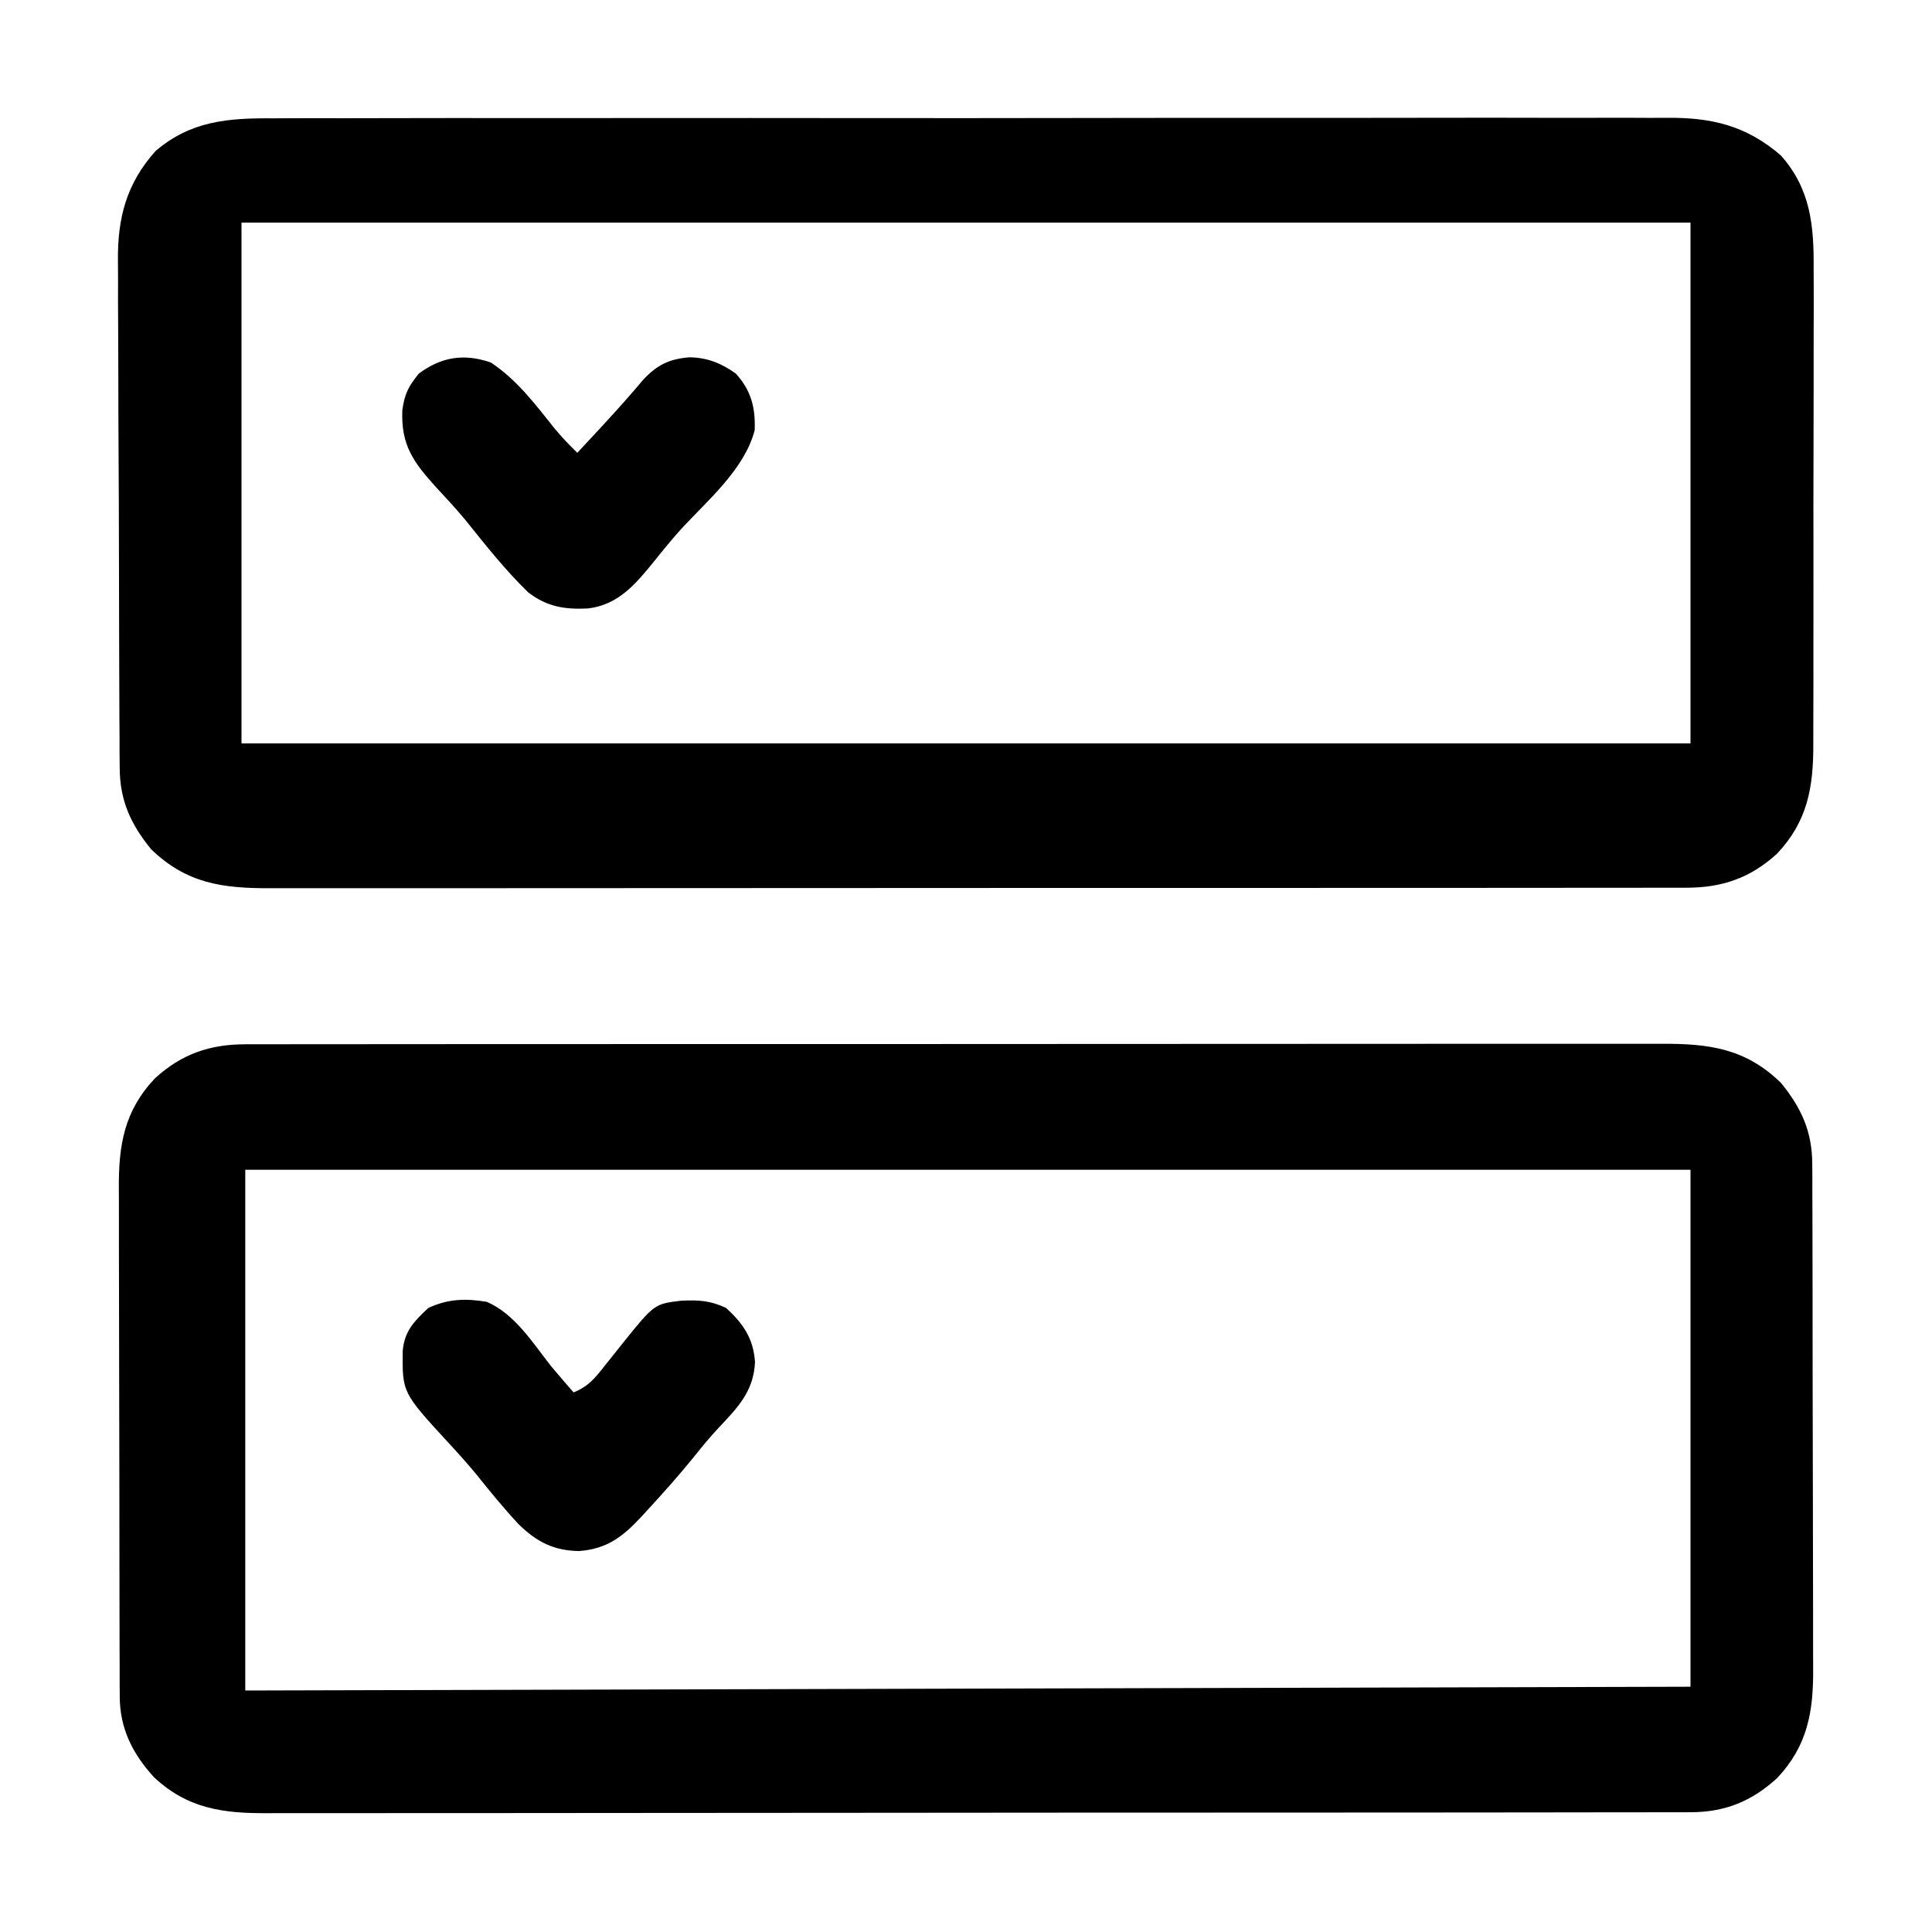 <?xml version="1.0" encoding="UTF-8"?>
<svg version="1.1" xmlns="http://www.w3.org/2000/svg" width="512" height="512">
<path d="M0 0 C0.674 -0.003 1.348 -0.006 2.042 -0.01 C4.293 -0.018 6.544 -0.012 8.794 -0.006 C10.427 -0.009 12.06 -0.013 13.693 -0.018 C18.175 -0.028 22.657 -0.026 27.139 -0.022 C31.975 -0.019 36.811 -0.028 41.646 -0.036 C51.118 -0.048 60.59 -0.05 70.061 -0.048 C77.76 -0.046 85.459 -0.048 93.157 -0.052 C94.253 -0.053 95.348 -0.053 96.477 -0.054 C98.702 -0.055 100.928 -0.056 103.153 -0.058 C124.026 -0.068 144.899 -0.066 165.772 -0.06 C184.868 -0.055 203.963 -0.066 223.059 -0.085 C242.666 -0.105 262.273 -0.113 281.88 -0.109 C292.888 -0.107 303.896 -0.11 314.904 -0.124 C324.275 -0.136 333.646 -0.137 343.018 -0.125 C347.798 -0.119 352.579 -0.118 357.36 -0.13 C361.738 -0.141 366.117 -0.138 370.495 -0.124 C372.077 -0.121 373.659 -0.124 375.241 -0.132 C387.898 -0.191 397.575 1.08 406.979 10.254 C412.349 16.852 415.221 23.107 415.247 31.717 C415.26 33.639 415.26 33.639 415.273 35.599 C415.272 37.007 415.271 38.414 415.27 39.822 C415.276 41.314 415.283 42.806 415.29 44.298 C415.308 48.342 415.313 52.385 415.314 56.429 C415.315 58.959 415.32 61.488 415.325 64.018 C415.343 72.854 415.352 81.69 415.35 90.526 C415.349 98.746 415.37 106.965 415.401 115.185 C415.428 122.255 415.438 129.325 415.437 136.396 C415.437 140.612 415.442 144.829 415.463 149.046 C415.483 153.015 415.483 156.984 415.468 160.954 C415.466 162.404 415.471 163.854 415.483 165.305 C415.574 176.892 414.021 185.898 405.905 194.501 C399.21 200.598 392.149 203.501 383.053 203.512 C382.039 203.517 382.039 203.517 381.005 203.522 C378.742 203.532 376.479 203.527 374.215 203.522 C372.576 203.526 370.936 203.53 369.296 203.536 C364.791 203.548 360.286 203.548 355.781 203.545 C350.922 203.545 346.063 203.556 341.204 203.565 C331.685 203.582 322.165 203.587 312.645 203.589 C304.907 203.59 297.169 203.594 289.431 203.6 C267.493 203.618 245.555 203.627 223.616 203.625 C222.434 203.625 221.251 203.625 220.032 203.625 C218.848 203.625 217.664 203.625 216.443 203.625 C197.251 203.624 178.059 203.643 158.867 203.671 C139.162 203.7 119.457 203.714 99.751 203.712 C88.688 203.712 77.625 203.717 66.561 203.739 C57.141 203.757 47.722 203.761 38.302 203.748 C33.496 203.741 28.691 203.741 23.886 203.758 C19.484 203.774 15.083 203.771 10.681 203.754 C9.091 203.751 7.502 203.754 5.912 203.765 C-5.957 203.843 -15.375 202.555 -24.267 194.184 C-29.901 187.985 -33.263 181.308 -33.288 172.874 C-33.297 171.586 -33.305 170.298 -33.314 168.97 C-33.313 167.55 -33.312 166.129 -33.311 164.709 C-33.317 163.207 -33.324 161.705 -33.332 160.204 C-33.349 156.129 -33.354 152.054 -33.355 147.98 C-33.357 145.431 -33.361 142.882 -33.366 140.333 C-33.385 131.433 -33.393 122.532 -33.391 113.631 C-33.39 105.349 -33.411 97.068 -33.443 88.787 C-33.469 81.666 -33.48 74.544 -33.478 67.423 C-33.478 63.175 -33.483 58.927 -33.505 54.679 C-33.524 50.679 -33.524 46.68 -33.51 42.68 C-33.508 41.218 -33.512 39.757 -33.524 38.295 C-33.615 26.675 -32.095 17.632 -23.943 9.008 C-16.948 2.625 -9.504 0.007 0 0 Z M-0.021 33.254 C-0.021 78.794 -0.021 124.334 -0.021 171.254 C126.369 170.924 252.759 170.594 382.979 170.254 C382.979 125.044 382.979 79.834 382.979 33.254 C256.589 33.254 130.199 33.254 -0.021 33.254 Z " fill="#000000" transform="translate(65.021,276.746)"/>
<path d="M0 0 C1.651 -0.006 3.302 -0.015 4.953 -0.026 C9.465 -0.048 13.978 -0.04 18.49 -0.027 C23.366 -0.017 28.242 -0.037 33.118 -0.053 C42.662 -0.079 52.204 -0.078 61.748 -0.067 C69.506 -0.058 77.264 -0.059 85.022 -0.066 C86.127 -0.067 87.232 -0.068 88.371 -0.07 C90.616 -0.072 92.861 -0.074 95.107 -0.076 C116.151 -0.096 137.194 -0.084 158.238 -0.061 C176.283 -0.043 194.328 -0.054 212.373 -0.086 C233.341 -0.122 254.309 -0.139 275.278 -0.126 C277.515 -0.125 279.752 -0.124 281.989 -0.122 C283.64 -0.121 283.64 -0.121 285.325 -0.12 C293.07 -0.117 300.816 -0.129 308.561 -0.146 C318.005 -0.166 327.449 -0.165 336.893 -0.137 C341.709 -0.123 346.524 -0.119 351.34 -0.141 C355.754 -0.161 360.166 -0.153 364.58 -0.123 C366.172 -0.117 367.763 -0.121 369.354 -0.136 C381.165 -0.242 390.392 1.936 399.51 9.829 C407.408 18.681 408.304 28.456 408.204 39.868 C408.209 41.371 408.216 42.874 408.225 44.376 C408.244 48.426 408.231 52.475 408.211 56.525 C408.195 60.78 408.204 65.036 408.209 69.291 C408.213 76.433 408.197 83.576 408.169 90.718 C408.137 98.955 408.137 107.192 408.155 115.429 C408.17 123.381 408.164 131.333 408.147 139.285 C408.14 142.657 408.141 146.029 408.148 149.4 C408.156 153.376 408.144 157.351 408.116 161.326 C408.109 162.778 408.109 164.23 408.117 165.682 C408.168 177.257 406.614 186.299 398.494 194.888 C391.499 201.271 384.056 203.889 374.552 203.896 C373.878 203.899 373.204 203.903 372.509 203.906 C370.259 203.914 368.008 203.908 365.757 203.902 C364.124 203.905 362.491 203.909 360.858 203.914 C356.376 203.924 351.895 203.922 347.413 203.918 C342.577 203.915 337.741 203.924 332.905 203.932 C323.434 203.945 313.962 203.946 304.49 203.944 C296.792 203.942 289.093 203.944 281.395 203.948 C280.299 203.949 279.204 203.949 278.075 203.95 C275.849 203.951 273.624 203.952 271.399 203.954 C250.526 203.965 229.653 203.962 208.78 203.956 C189.684 203.951 170.588 203.962 151.493 203.981 C131.886 204.001 112.279 204.009 92.672 204.005 C81.664 204.003 70.656 204.006 59.648 204.02 C50.276 204.032 40.905 204.033 31.534 204.021 C26.753 204.015 21.973 204.014 17.192 204.026 C12.813 204.037 8.435 204.034 4.057 204.02 C2.475 204.017 0.893 204.02 -0.689 204.028 C-13.346 204.087 -23.023 202.816 -32.428 193.642 C-37.805 187.034 -40.662 180.774 -40.708 172.154 C-40.72 170.868 -40.731 169.581 -40.743 168.255 C-40.746 166.842 -40.748 165.428 -40.75 164.014 C-40.759 162.516 -40.769 161.017 -40.78 159.518 C-40.806 155.456 -40.819 151.394 -40.828 147.331 C-40.834 144.789 -40.842 142.246 -40.851 139.704 C-40.878 131.735 -40.898 123.767 -40.905 115.798 C-40.914 106.625 -40.949 97.452 -41.007 88.278 C-41.051 81.171 -41.071 74.065 -41.073 66.958 C-41.076 62.721 -41.087 58.484 -41.123 54.247 C-41.156 50.256 -41.16 46.266 -41.143 42.275 C-41.141 40.819 -41.15 39.363 -41.17 37.907 C-41.316 26.511 -38.971 17.358 -31.24 8.704 C-21.877 0.619 -11.859 -0.085 0 0 Z M-8.428 27.642 C-8.428 73.182 -8.428 118.722 -8.428 165.642 C118.292 165.642 245.012 165.642 375.572 165.642 C375.572 120.102 375.572 74.562 375.572 27.642 C248.852 27.642 122.132 27.642 -8.428 27.642 Z " fill="#000000" transform="translate(72.428,31.358)"/>
<path d="M0 0 C6.871 4.532 11.739 11.001 16.824 17.387 C18.754 19.715 20.762 21.84 22.938 23.938 C24.793 21.939 26.647 19.939 28.5 17.938 C29.048 17.345 29.597 16.753 30.162 16.143 C33.674 12.34 37.111 8.491 40.438 4.523 C44.124 0.626 47.234 -0.918 52.625 -1.375 C57.408 -1.296 61.056 0.175 64.938 2.938 C69.026 7.445 70.158 11.975 69.938 17.938 C67.252 28.295 57.468 36.527 50.422 44.164 C47.906 46.973 45.541 49.866 43.188 52.812 C38.359 58.771 33.716 64.287 25.684 65.191 C19.527 65.483 14.88 64.727 9.938 60.938 C3.828 55.017 -1.438 48.323 -6.762 41.703 C-9.205 38.767 -11.769 35.98 -14.375 33.188 C-20.443 26.507 -23.849 21.956 -23.438 12.59 C-22.834 8.321 -21.823 6.319 -19.062 2.938 C-13.105 -1.491 -7.059 -2.449 0 0 Z " fill="#000000" transform="translate(130.062,96.062)"/>
<path d="M0 0 C7.421 3.199 12.169 10.844 17 17 C18.977 19.354 20.986 21.677 23 24 C26.888 22.473 28.764 20.126 31.312 16.875 C32.099 15.893 32.885 14.91 33.695 13.898 C34.456 12.942 35.216 11.985 36 11 C44.414 0.542 44.414 0.542 51.609 -0.309 C56.168 -0.512 59.272 -0.344 63.438 1.625 C67.951 5.809 70.64 9.626 71.082 15.938 C70.776 23.642 66.489 28.052 61.441 33.383 C59.094 35.899 56.951 38.493 54.812 41.188 C50.953 45.946 46.905 50.498 42.75 55 C42.159 55.647 41.569 56.295 40.96 56.962 C35.988 62.294 31.822 65.506 24.391 66.047 C17.7 65.916 13.272 63.622 8.5 59 C4.563 54.784 0.93 50.335 -2.672 45.832 C-5.085 42.896 -7.609 40.103 -10.188 37.312 C-22.396 24.039 -22.396 24.039 -22.277 12.984 C-21.78 7.63 -19.249 5.187 -15.5 1.625 C-10.289 -0.795 -5.642 -0.947 0 0 Z " fill="#000000" transform="translate(129,345)"/>
</svg>
